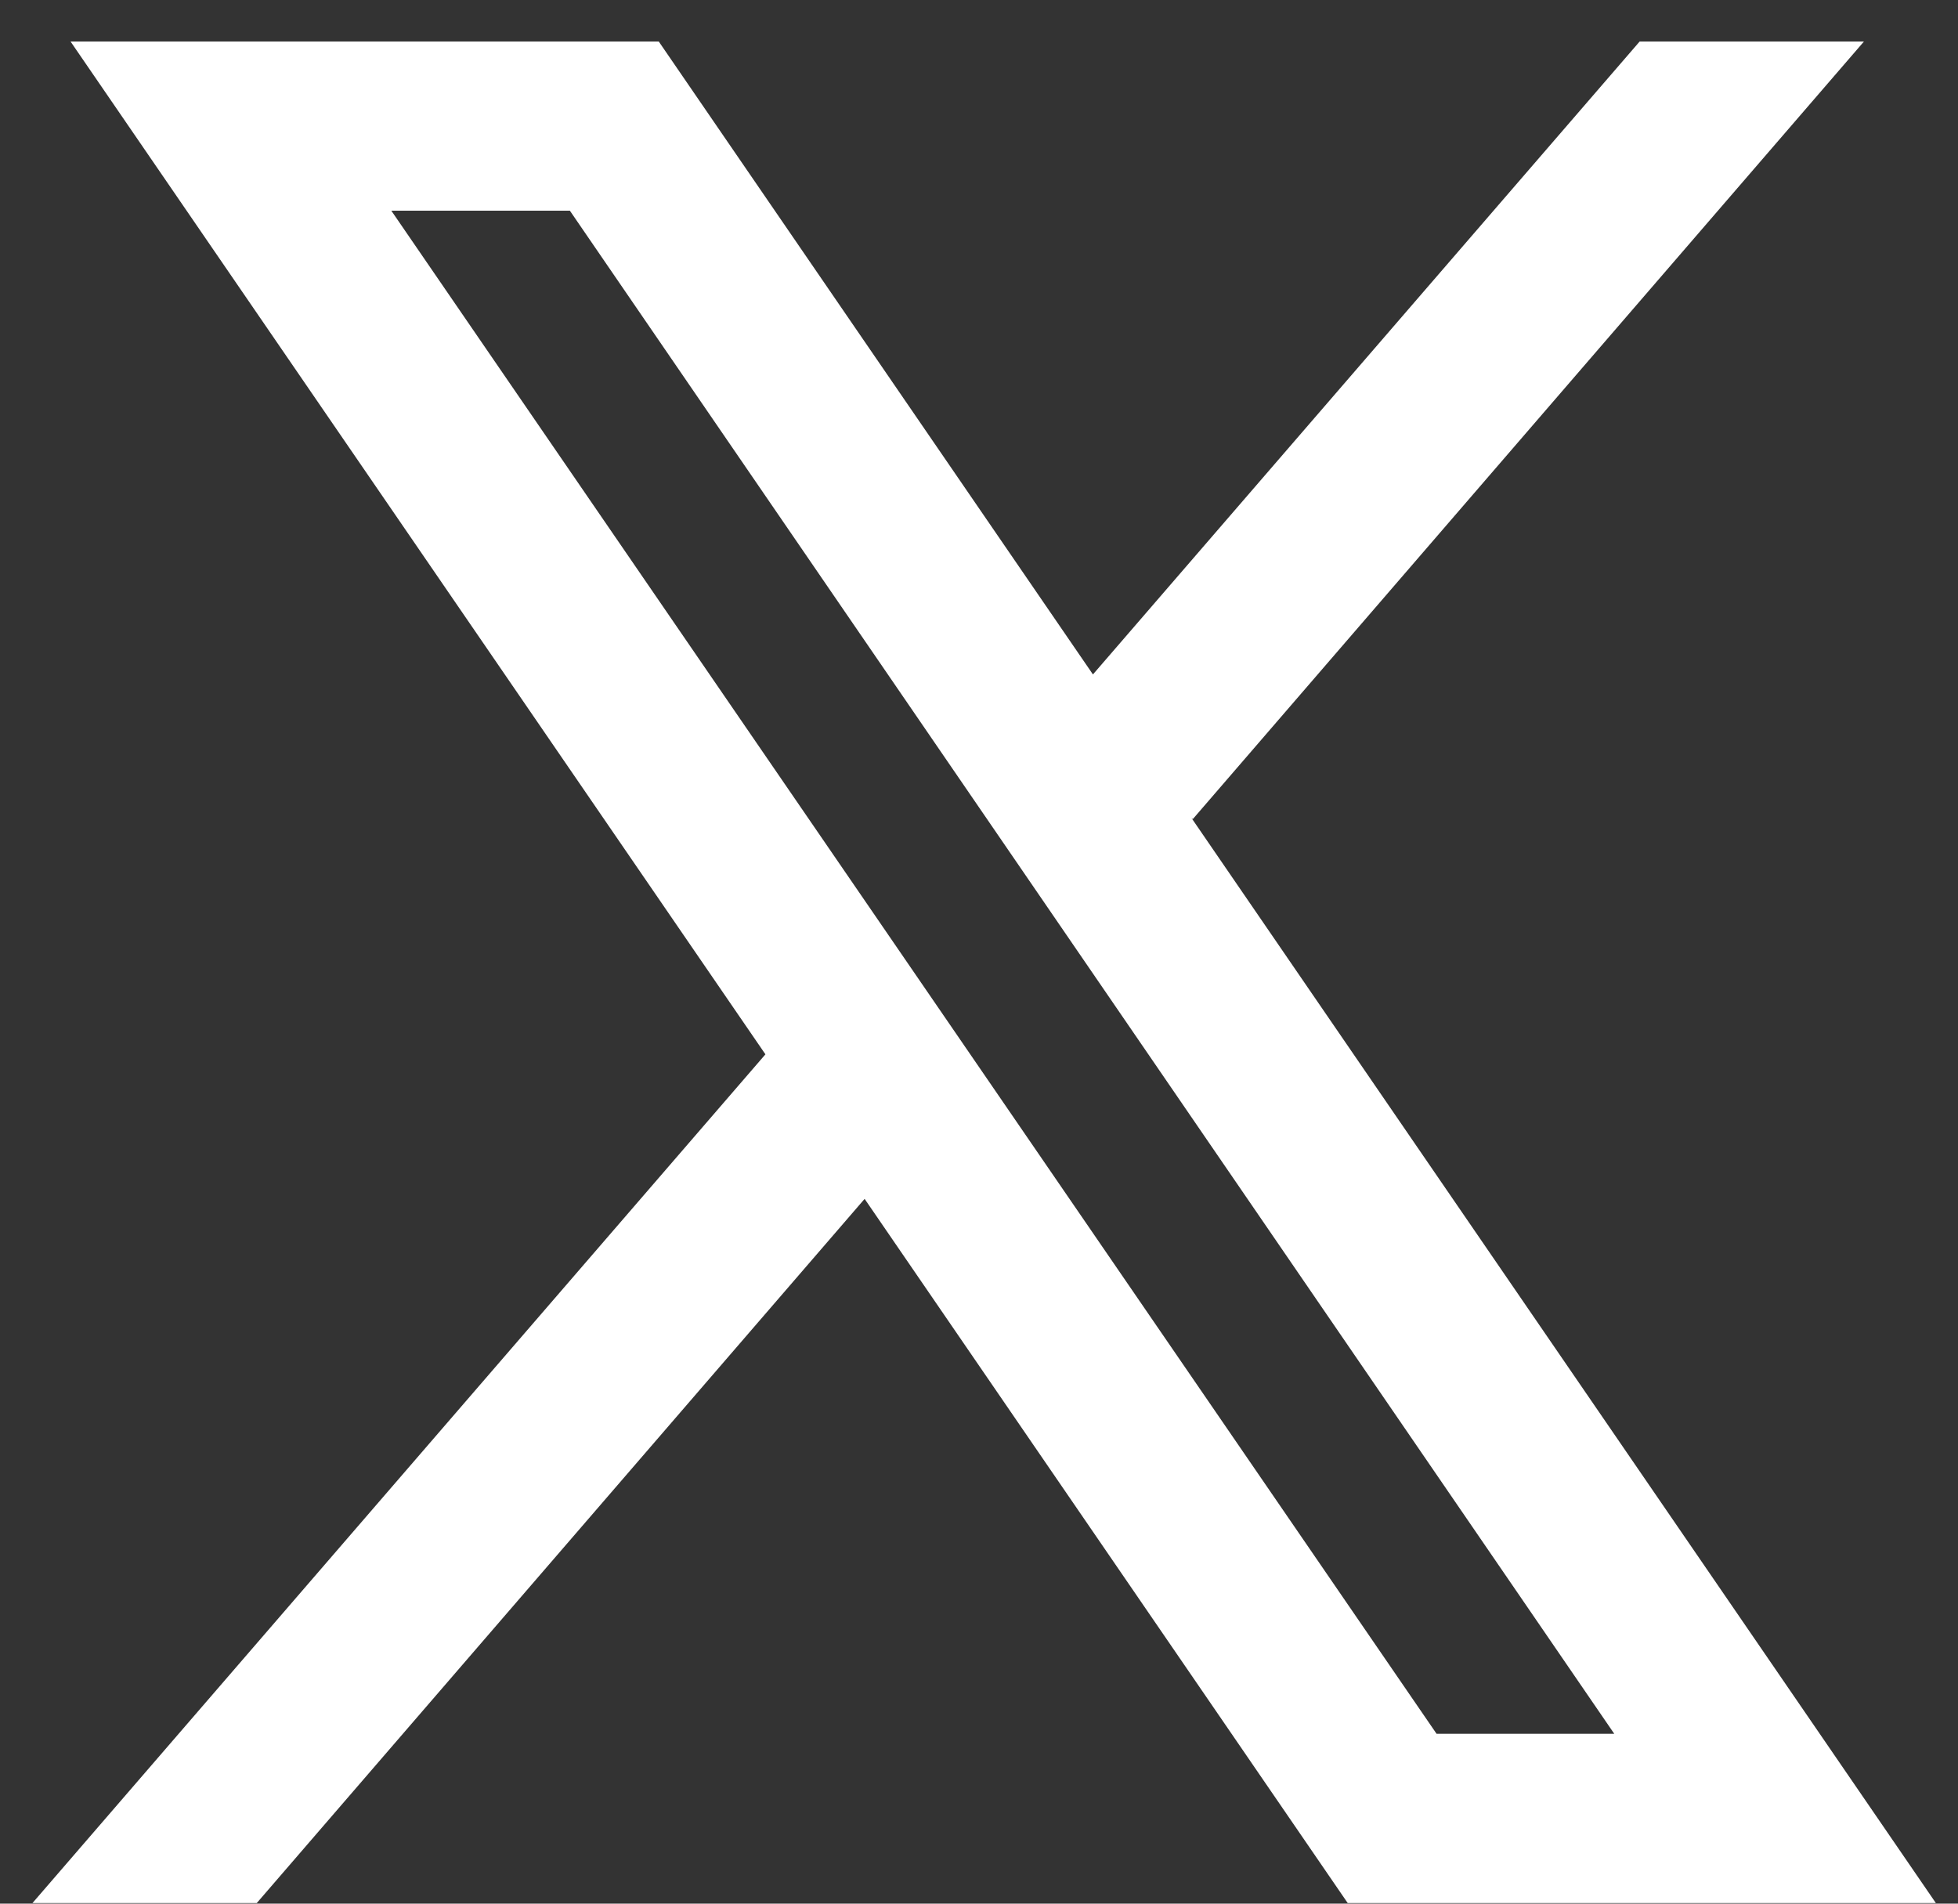 <svg width="36" height="35" viewBox="0 0 36 35" fill="none" xmlns="http://www.w3.org/2000/svg">
<rect x="0" y="0" width="36" height="35" fill="#333333" stroke="none"/>
<path fill-rule="evenodd" clip-rule="evenodd" d="M35.593 34.989L21.908 15.041L21.931 15.06L34.271 0.763H30.147L20.095 12.4L12.112 0.763H1.297L14.074 19.386L14.073 19.385L0.597 34.989H4.721L15.897 22.042L24.779 34.989H35.593ZM10.478 3.874L29.68 31.877H26.413L7.195 3.874H10.478Z" fill="white" style="fill:white;fill-opacity:1;"/>
</svg>
